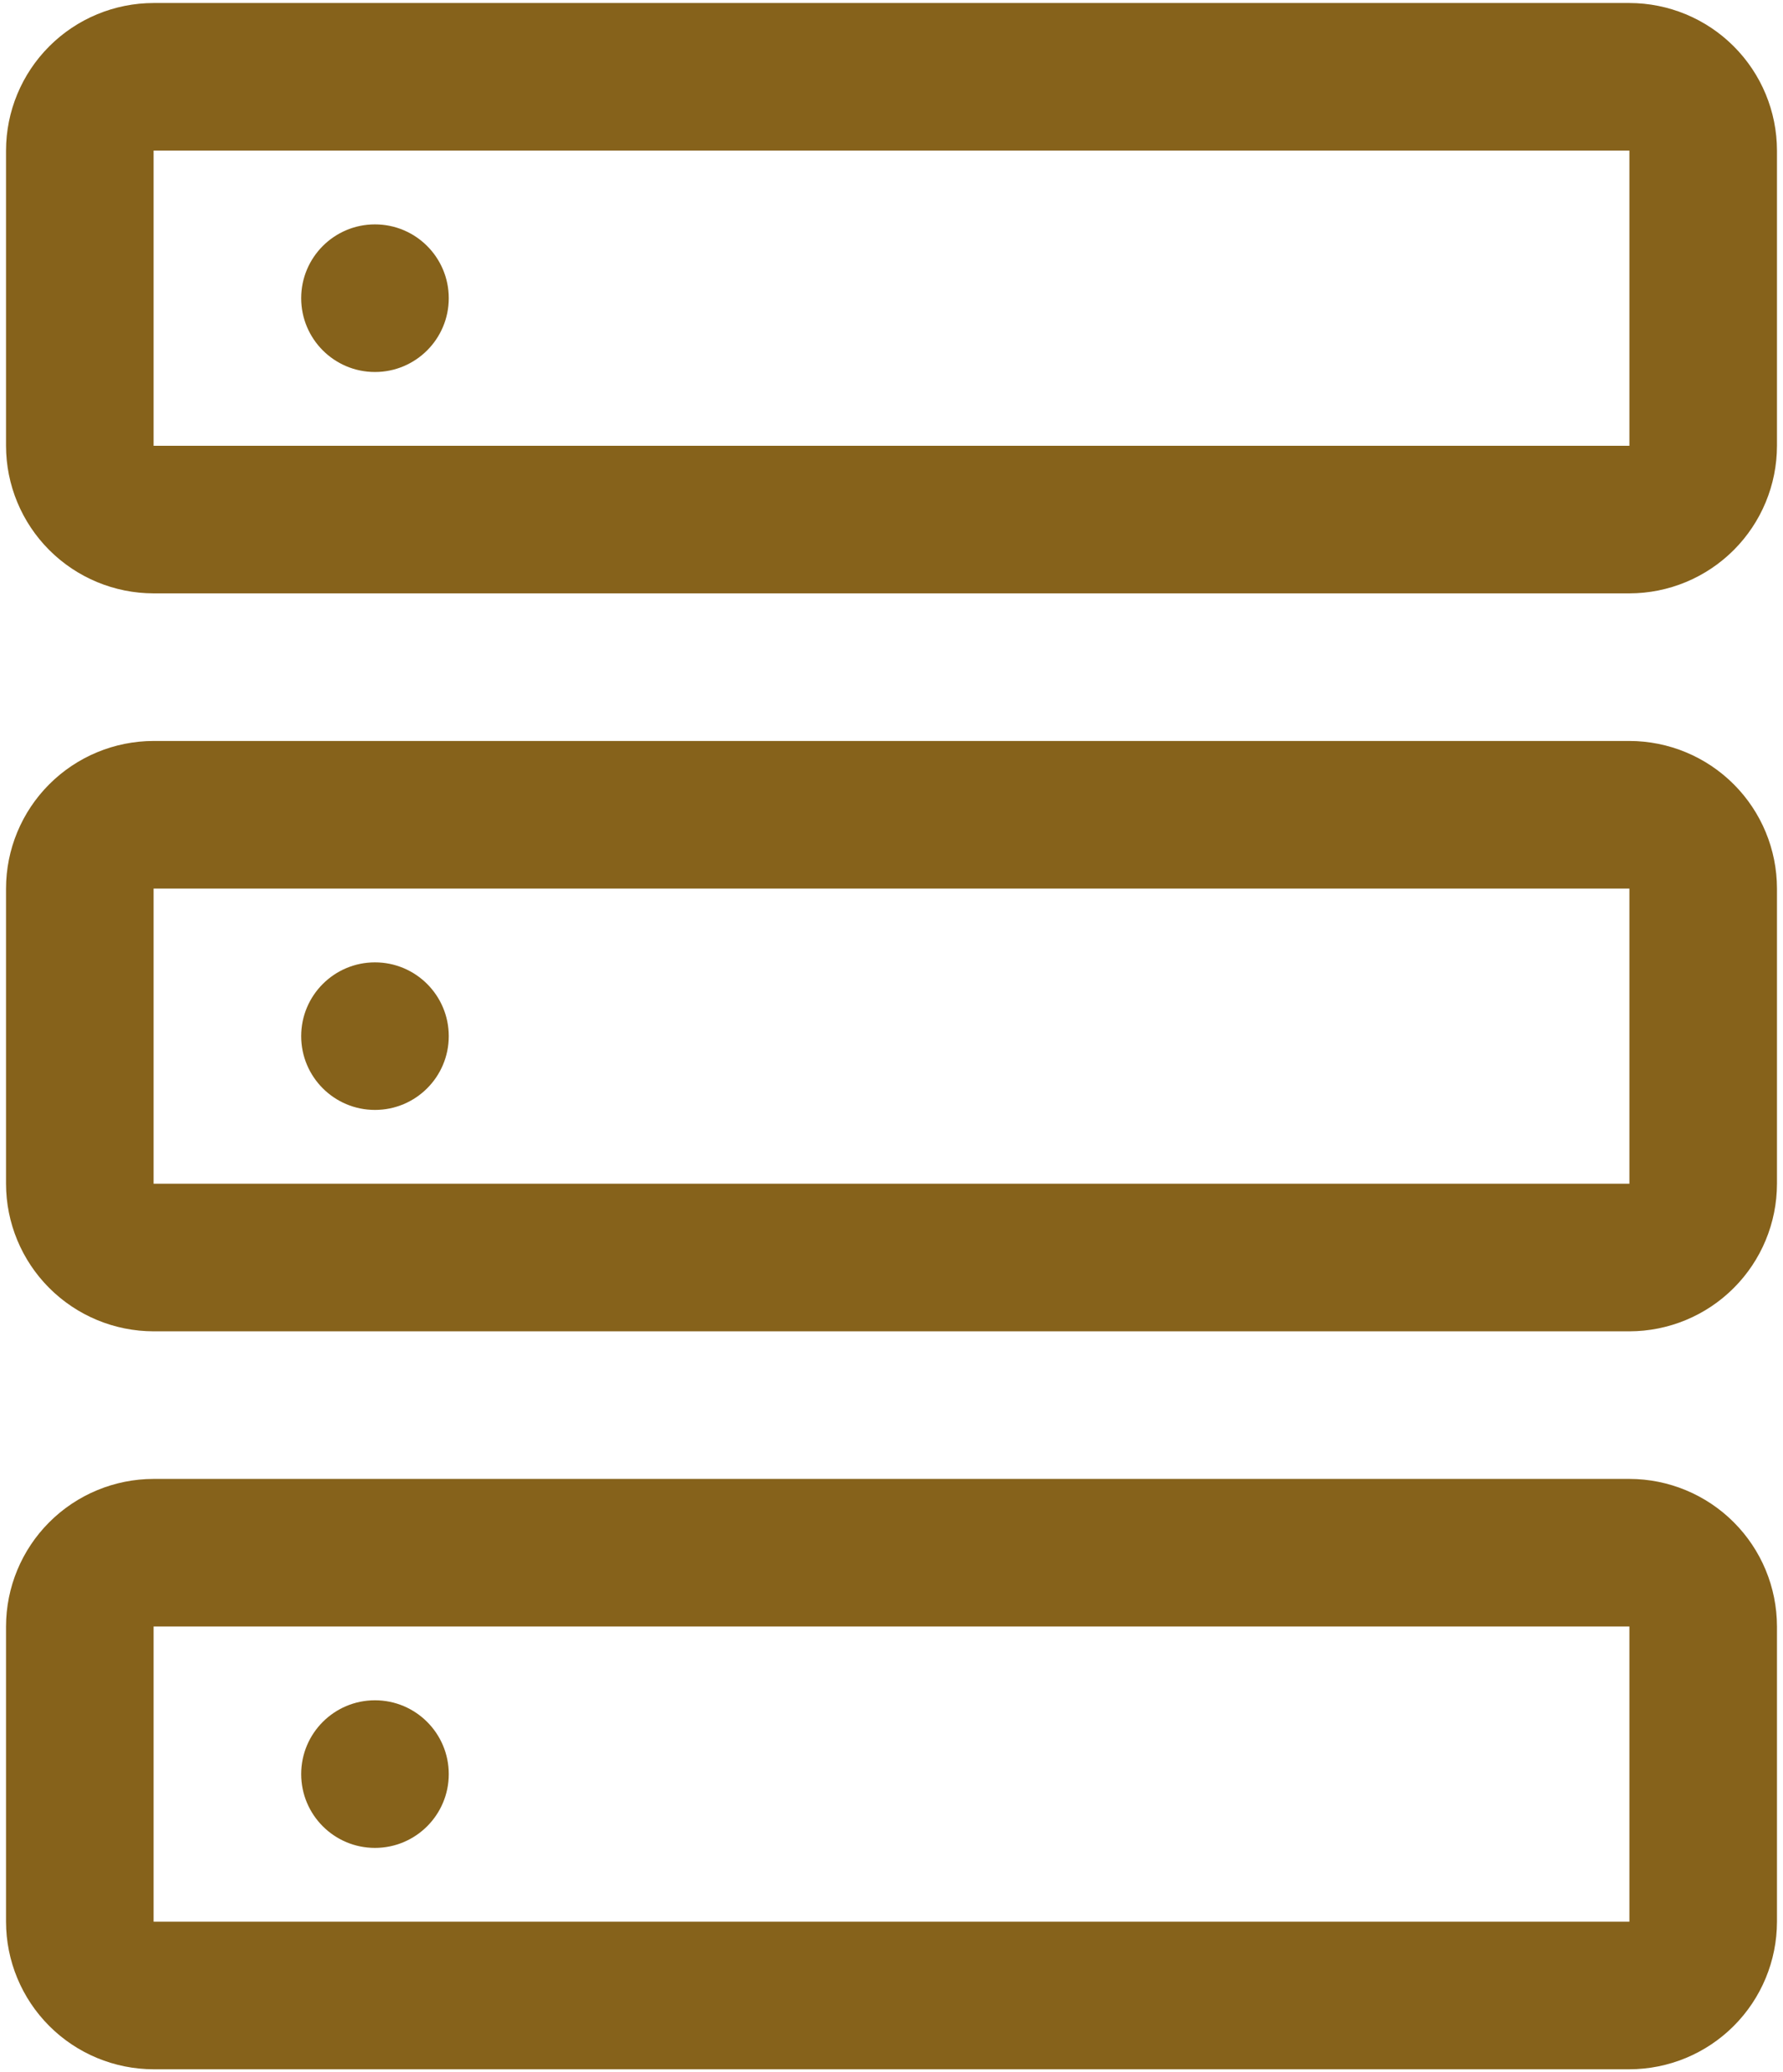 <svg width="74" height="86" viewBox="0 0 74 86" fill="none" xmlns="http://www.w3.org/2000/svg">
<path d="M15.562 15.438C17.254 15.438 18.625 14.066 18.625 12.375C18.625 10.684 17.254 9.312 15.562 9.312C13.871 9.312 12.5 10.684 12.5 12.375C12.5 14.066 13.871 15.438 15.562 15.438Z" fill="#86621B"/>
<path d="M67.625 24.625H6.375C4.751 24.623 3.194 23.977 2.046 22.829C0.897 21.681 0.252 20.124 0.25 18.5V6.25C0.252 4.626 0.897 3.069 2.046 1.921C3.194 0.772 4.751 0.127 6.375 0.125H67.625C69.249 0.127 70.806 0.772 71.954 1.921C73.103 3.069 73.748 4.626 73.75 6.25V18.5C73.748 20.124 73.103 21.681 71.954 22.829C70.806 23.977 69.249 24.623 67.625 24.625V24.625ZM6.375 6.25V18.5H67.625V6.25H6.375Z" fill="#86621B"/>
<path d="M15.562 46.062C17.254 46.062 18.625 44.691 18.625 43C18.625 41.309 17.254 39.938 15.562 39.938C13.871 39.938 12.5 41.309 12.5 43C12.5 44.691 13.871 46.062 15.562 46.062Z" fill="#86621B"/>
<path d="M67.625 55.25H6.375C4.751 55.248 3.194 54.602 2.046 53.454C0.897 52.306 0.252 50.749 0.25 49.125V36.875C0.252 35.251 0.897 33.694 2.046 32.546C3.194 31.398 4.751 30.752 6.375 30.75H67.625C69.249 30.752 70.806 31.398 71.954 32.546C73.103 33.694 73.748 35.251 73.75 36.875V49.125C73.748 50.749 73.103 52.306 71.954 53.454C70.806 54.602 69.249 55.248 67.625 55.25ZM6.375 36.875V49.125H67.625V36.875H6.375Z" fill="#86621B"/>
<path d="M15.562 76.688C17.254 76.688 18.625 75.316 18.625 73.625C18.625 71.934 17.254 70.562 15.562 70.562C13.871 70.562 12.5 71.934 12.5 73.625C12.5 75.316 13.871 76.688 15.562 76.688Z" fill="#86621B"/>
<path d="M67.625 85.875H6.375C4.751 85.873 3.194 85.228 2.046 84.079C0.897 82.931 0.252 81.374 0.25 79.75V67.5C0.252 65.876 0.897 64.319 2.046 63.171C3.194 62.023 4.751 61.377 6.375 61.375H67.625C69.249 61.377 70.806 62.023 71.954 63.171C73.103 64.319 73.748 65.876 73.75 67.5V79.75C73.748 81.374 73.103 82.931 71.954 84.079C70.806 85.228 69.249 85.873 67.625 85.875ZM6.375 67.5V79.75H67.625V67.5H6.375Z" fill="#86621B"/>
</svg>
